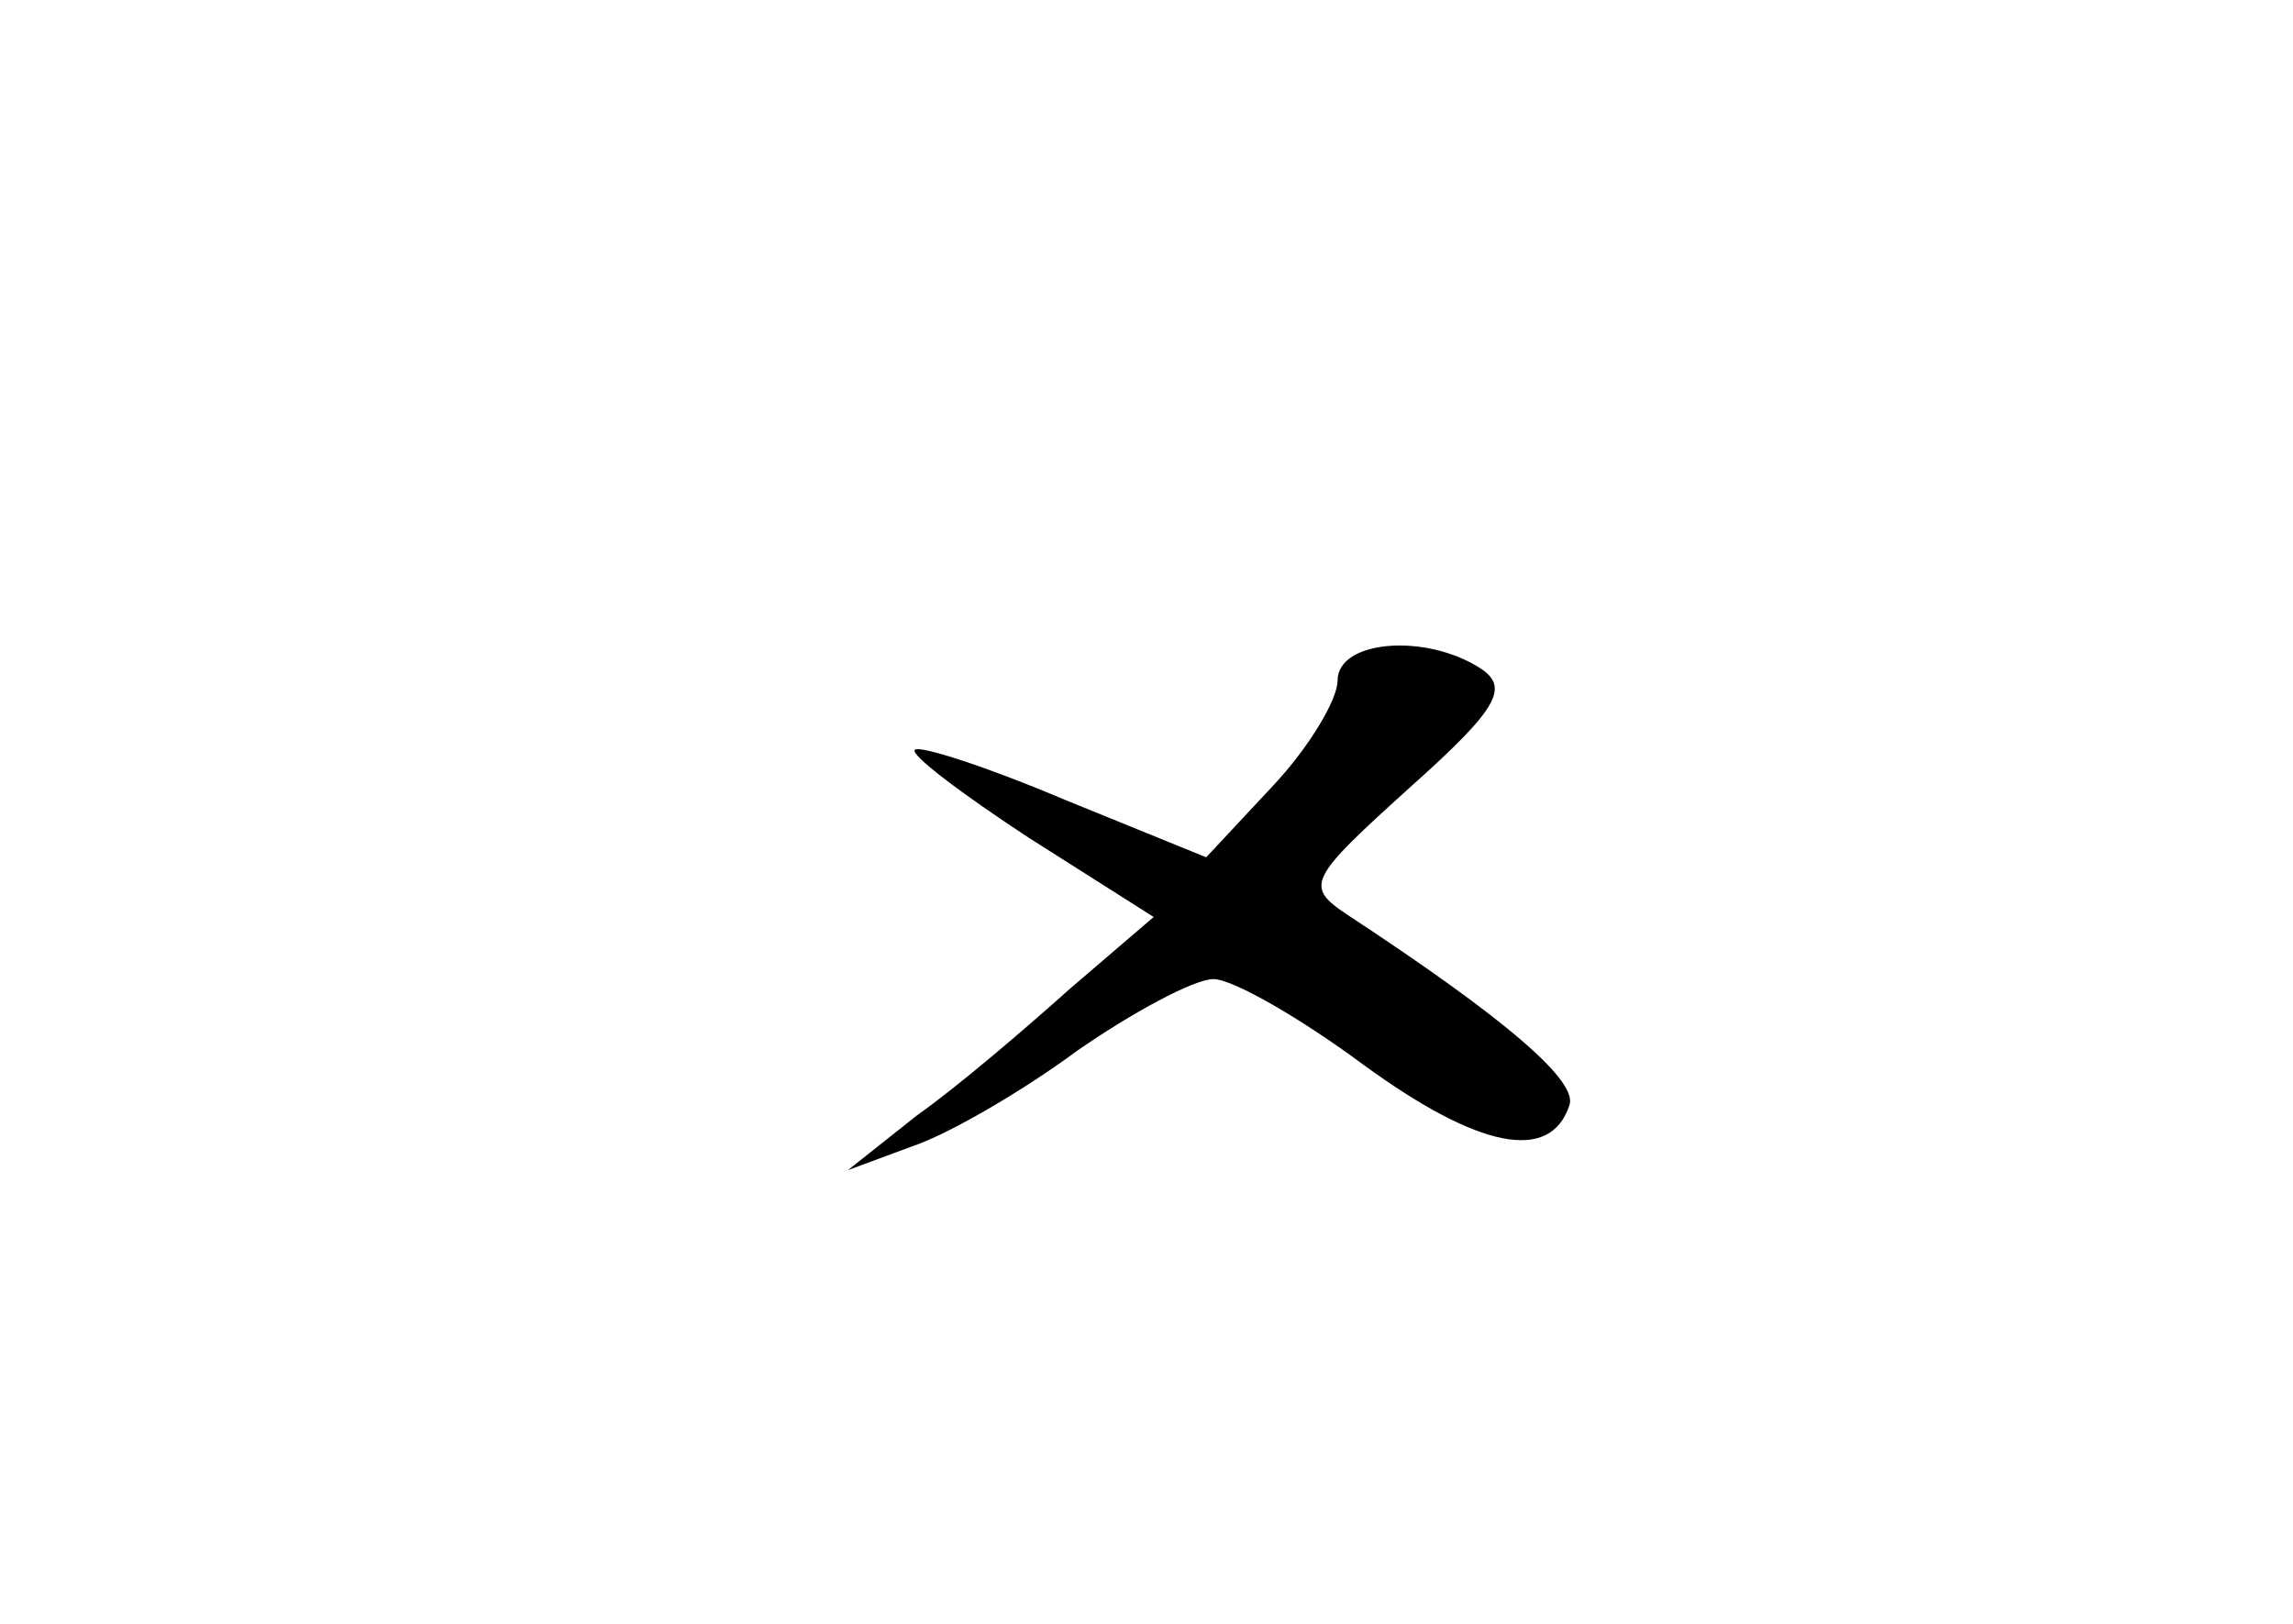 <?xml version="1.0" standalone="no"?>
<!DOCTYPE svg PUBLIC "-//W3C//DTD SVG 20010904//EN"
 "http://www.w3.org/TR/2001/REC-SVG-20010904/DTD/svg10.dtd">
<svg version="1.0" xmlns="http://www.w3.org/2000/svg"
 width="96pt" height="68pt" viewBox="0 0 96 68"
 preserveAspectRatio="xMidYMid meet">
<g transform="translate(0,68) scale(0.1,-0.1)"
fill="#000000" stroke="none">
<path d="M560 395 c0 -8 -12 -28 -27 -44 l-28 -30 -59 24 c-33 14 -61 23 -63
21 -2 -2 19 -18 48 -37 l52 -33 -35 -30 c-19 -17 -47 -41 -64 -53 l-29 -23 27
10 c15 5 46 23 69 40 23 16 49 30 57 30 8 0 36 -16 63 -36 48 -35 78 -41 86
-17 4 10 -26 36 -93 80 -18 12 -16 15 26 53 37 33 42 42 30 50 -23 15 -60 12
-60 -5z"/>
</g>
</svg>
